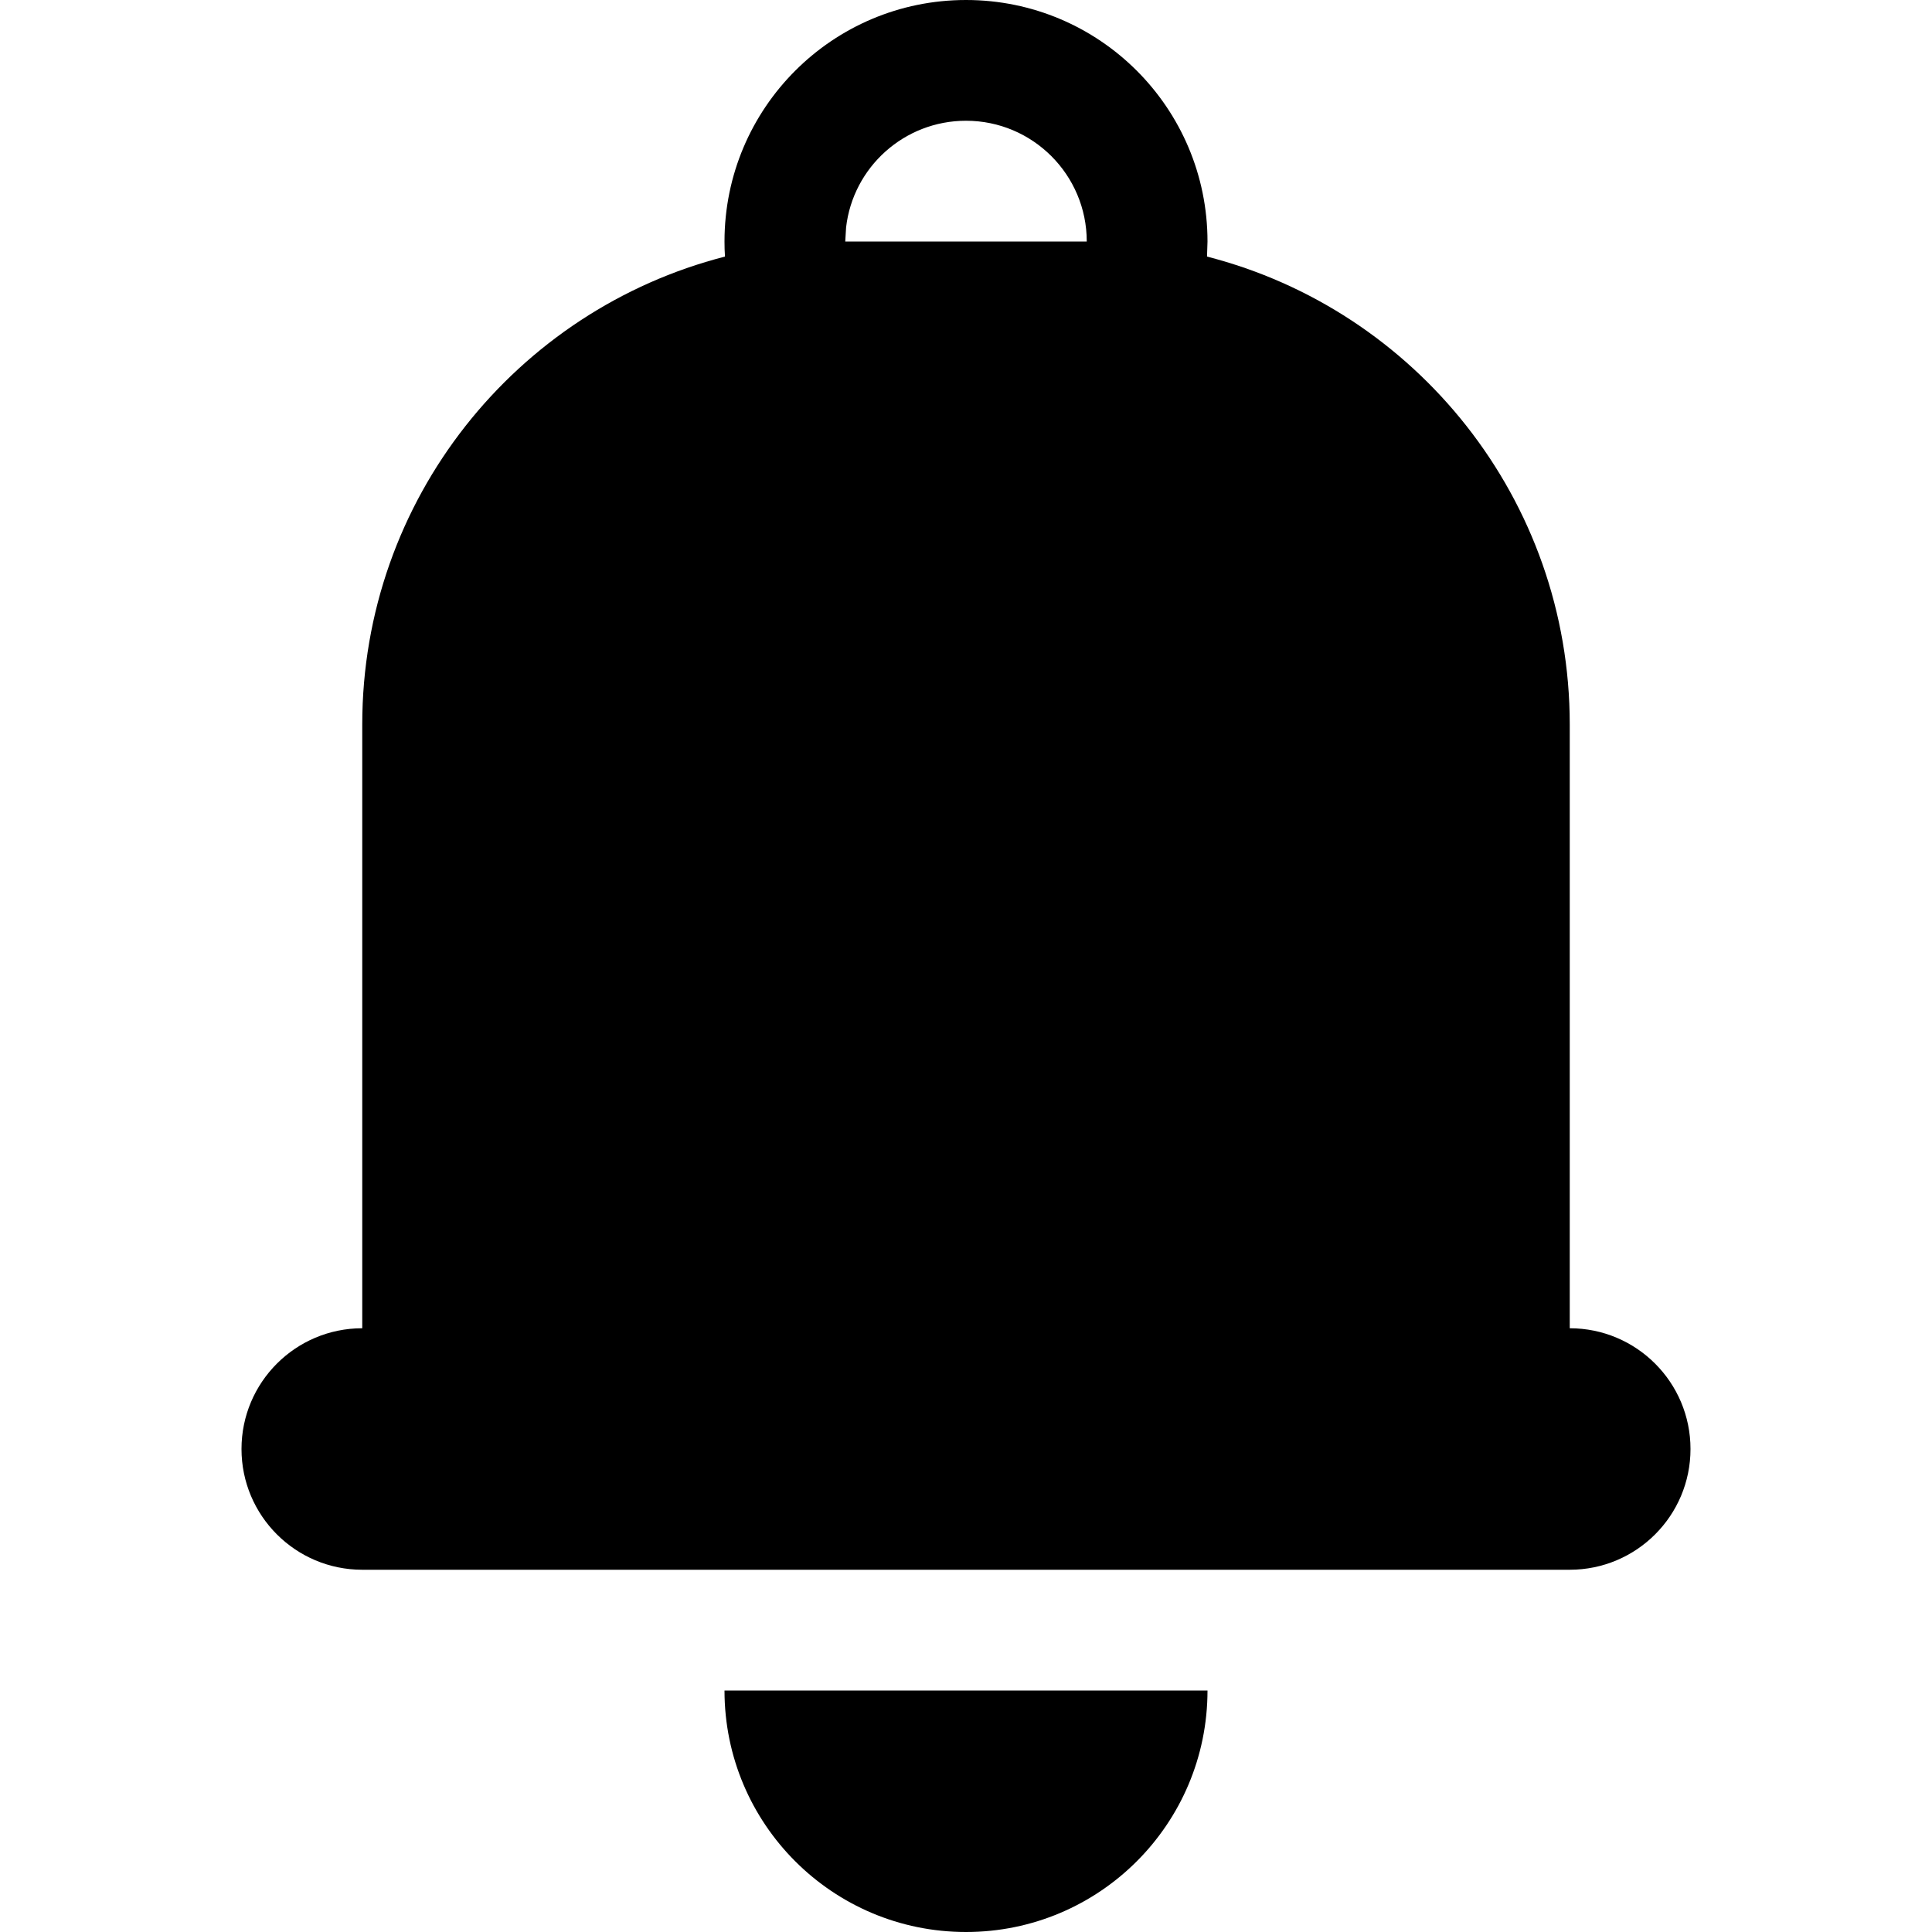 <?xml version="1.0" encoding="UTF-8"?>
<svg width="1em" height="1em" viewBox="0 0 16 16" version="1.1" xmlns="http://www.w3.org/2000/svg" xmlns:xlink="http://www.w3.org/1999/xlink">
    <title>⚛️ Atoms/icons/notification</title>
    <g id="⚛️-Atoms" stroke="none" stroke-width="1" fill="none" fill-rule="evenodd">
        <g id="⚛️-Atoms/icons/notification">
            <rect id="Bounding-box" x="0" y="0" width="16" height="16"></rect>
            <path d="M8,0 C9.105,0 10,0.895 10,2 L9.996,2.125 C11.723,2.567 13,4.135 13,6 L13,11 C13.552,11 14,11.448 14,12 C14,12.552 13.552,13 13,13 L3,13 C2.448,13 2,12.552 2,12 C2,11.448 2.448,11 3,11 L3,6 C3,4.135 4.277,2.567 6.004,2.125 C6.001,2.084 6,2.042 6,2 C6,0.895 6.895,0 8,0 Z M8,1 C7.487,1 7.064,1.386 7.007,1.883 L7,2 L9,2 C9,1.448 8.552,1 8,1 Z M8,16 C9.105,16 10,15.105 10,14 C9.403,14 8.736,14 8,14 C7.264,14 6.597,14 6,14 C6,15.105 6.895,16 8,16 Z" id="Notification" fill="currentColor"></path>
        </g>
    </g>
</svg>